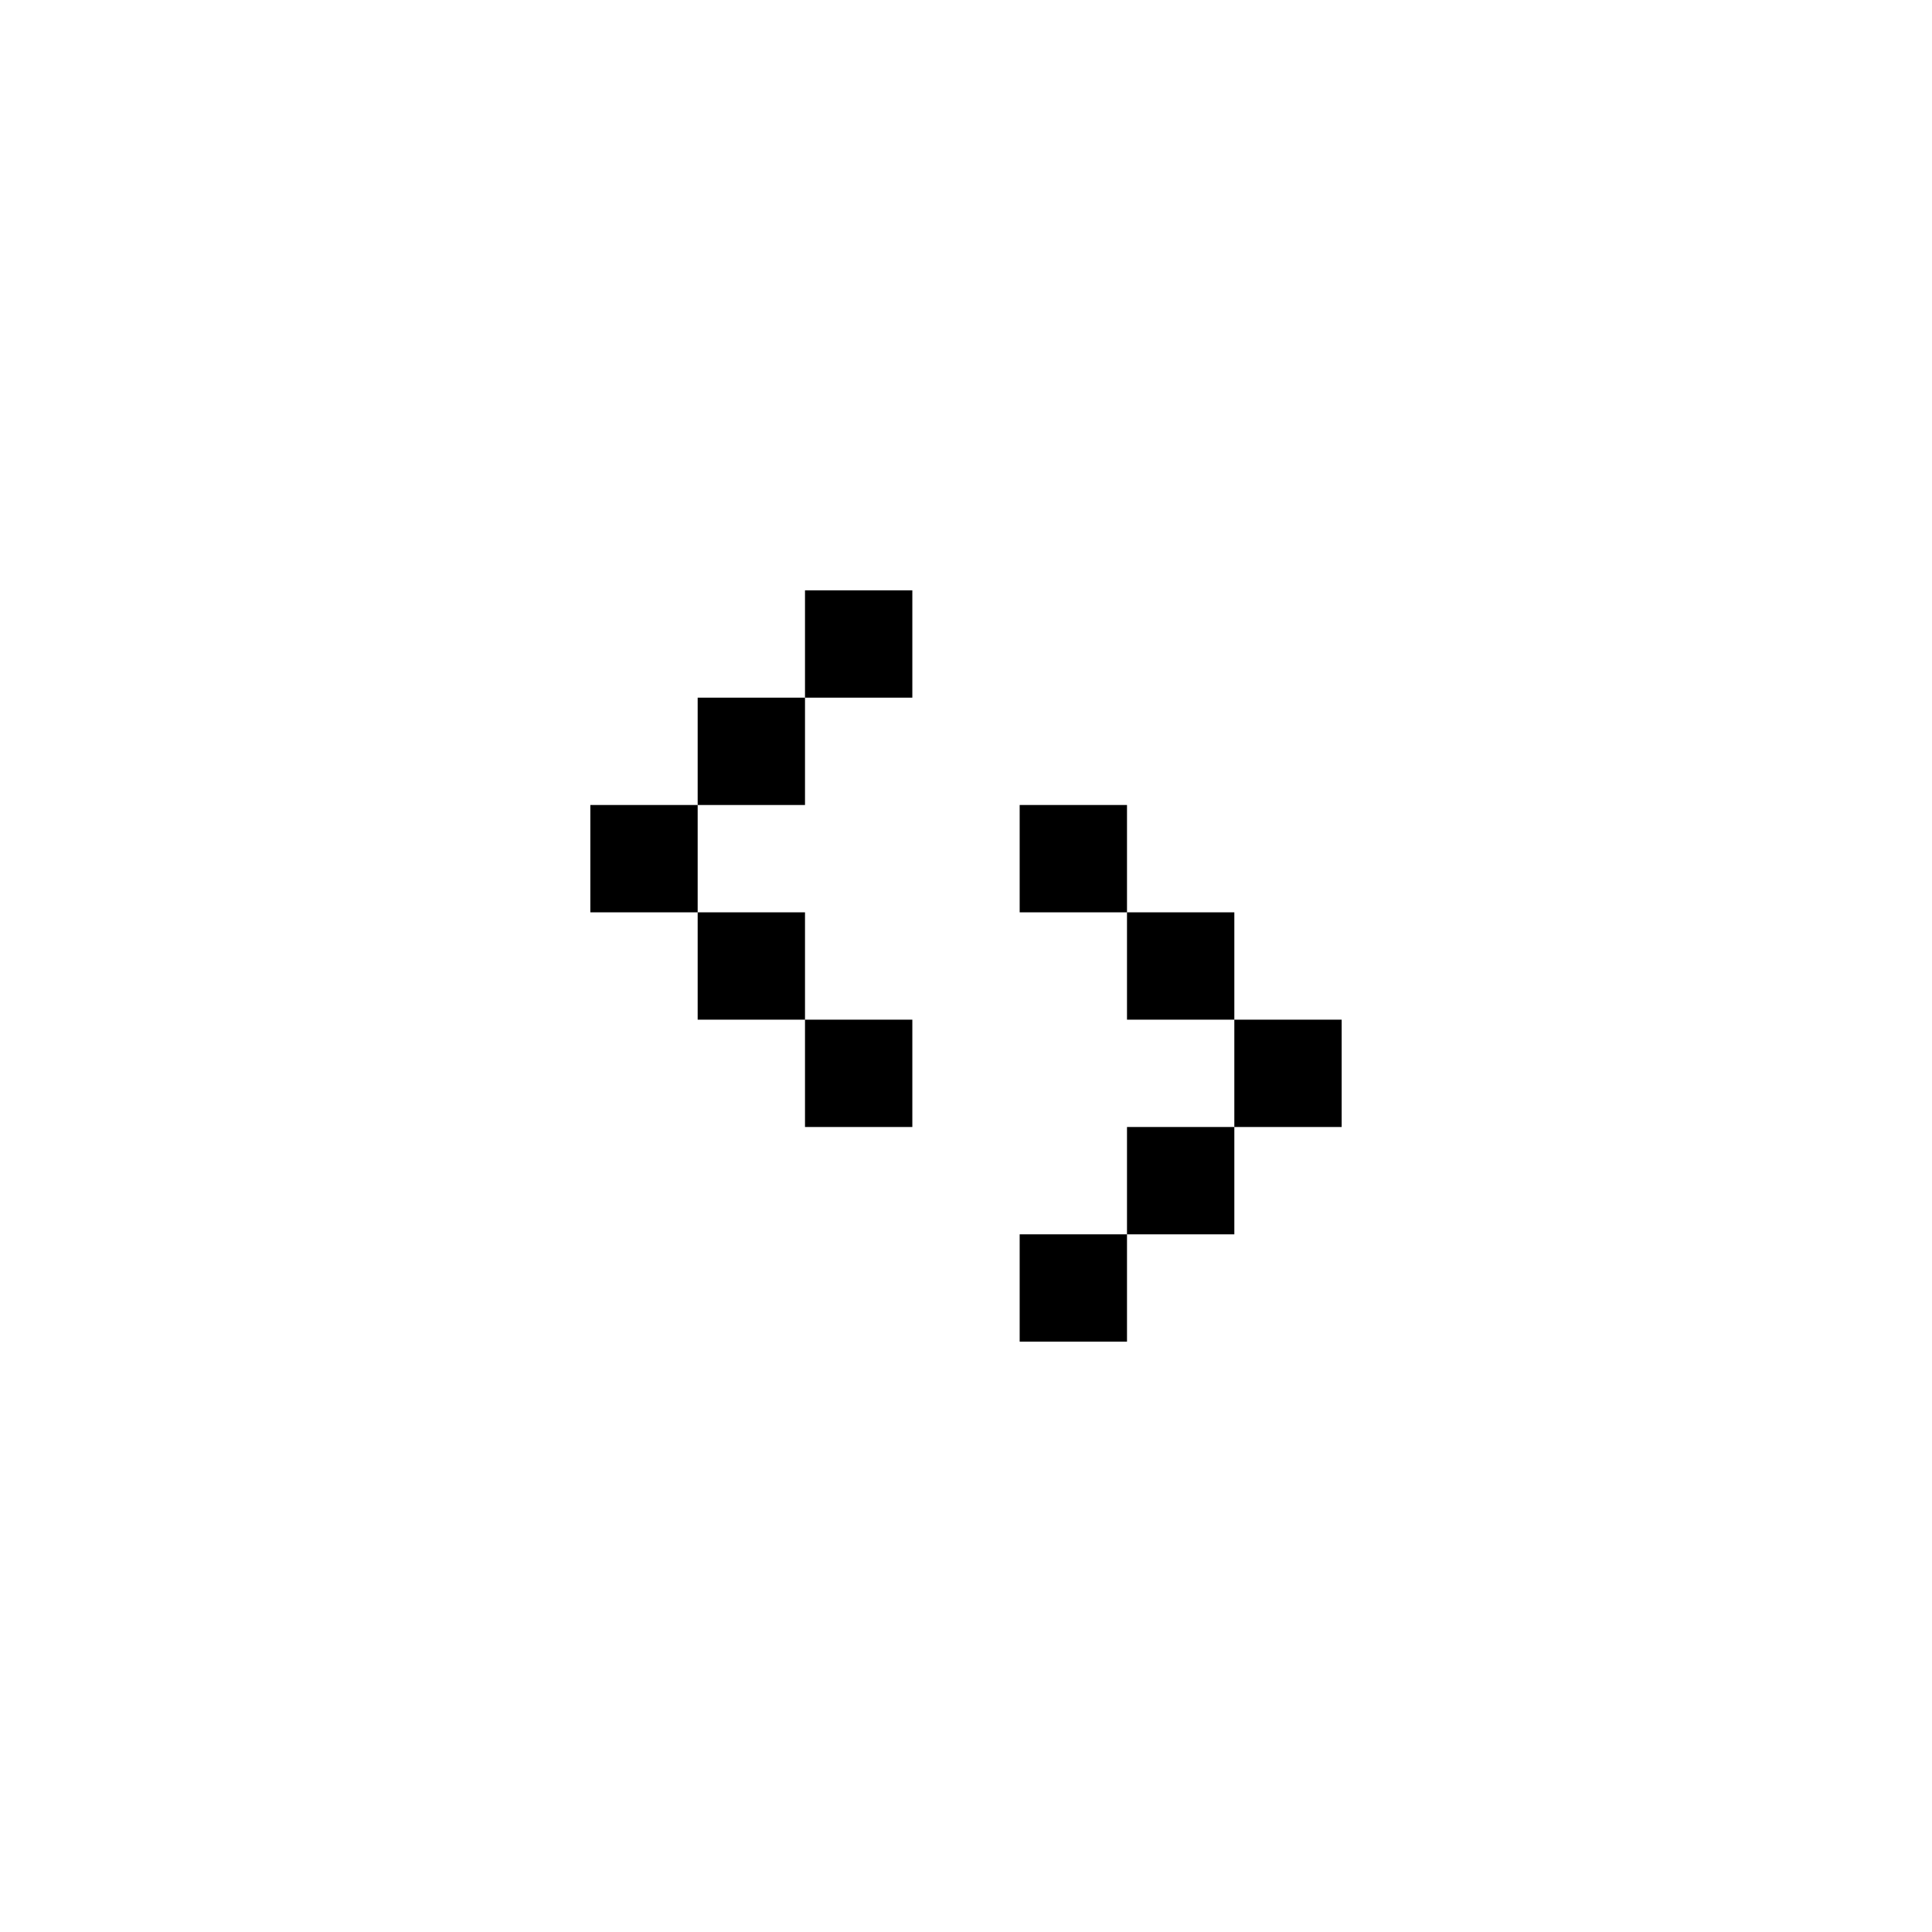 <svg xmlns="http://www.w3.org/2000/svg" fill="currentColor" viewBox="0 0 36 36"><path d="M-21-17h2v2h-2zM-23-23h2v2h-2zM-21-25h2v2h-2zM-25-21h2v2h-2zM-23-19h2v2h-2zM-13-17h2v2h-2zM-15-15h2v2h-2zM-17-13h2v2h-2zM-15-19h2v2h-2zM-17-21h2v2h-2z" style="stroke-width:1.002;stroke-linecap:square;stroke-linejoin:round" transform="scale(-1)"></path></svg>